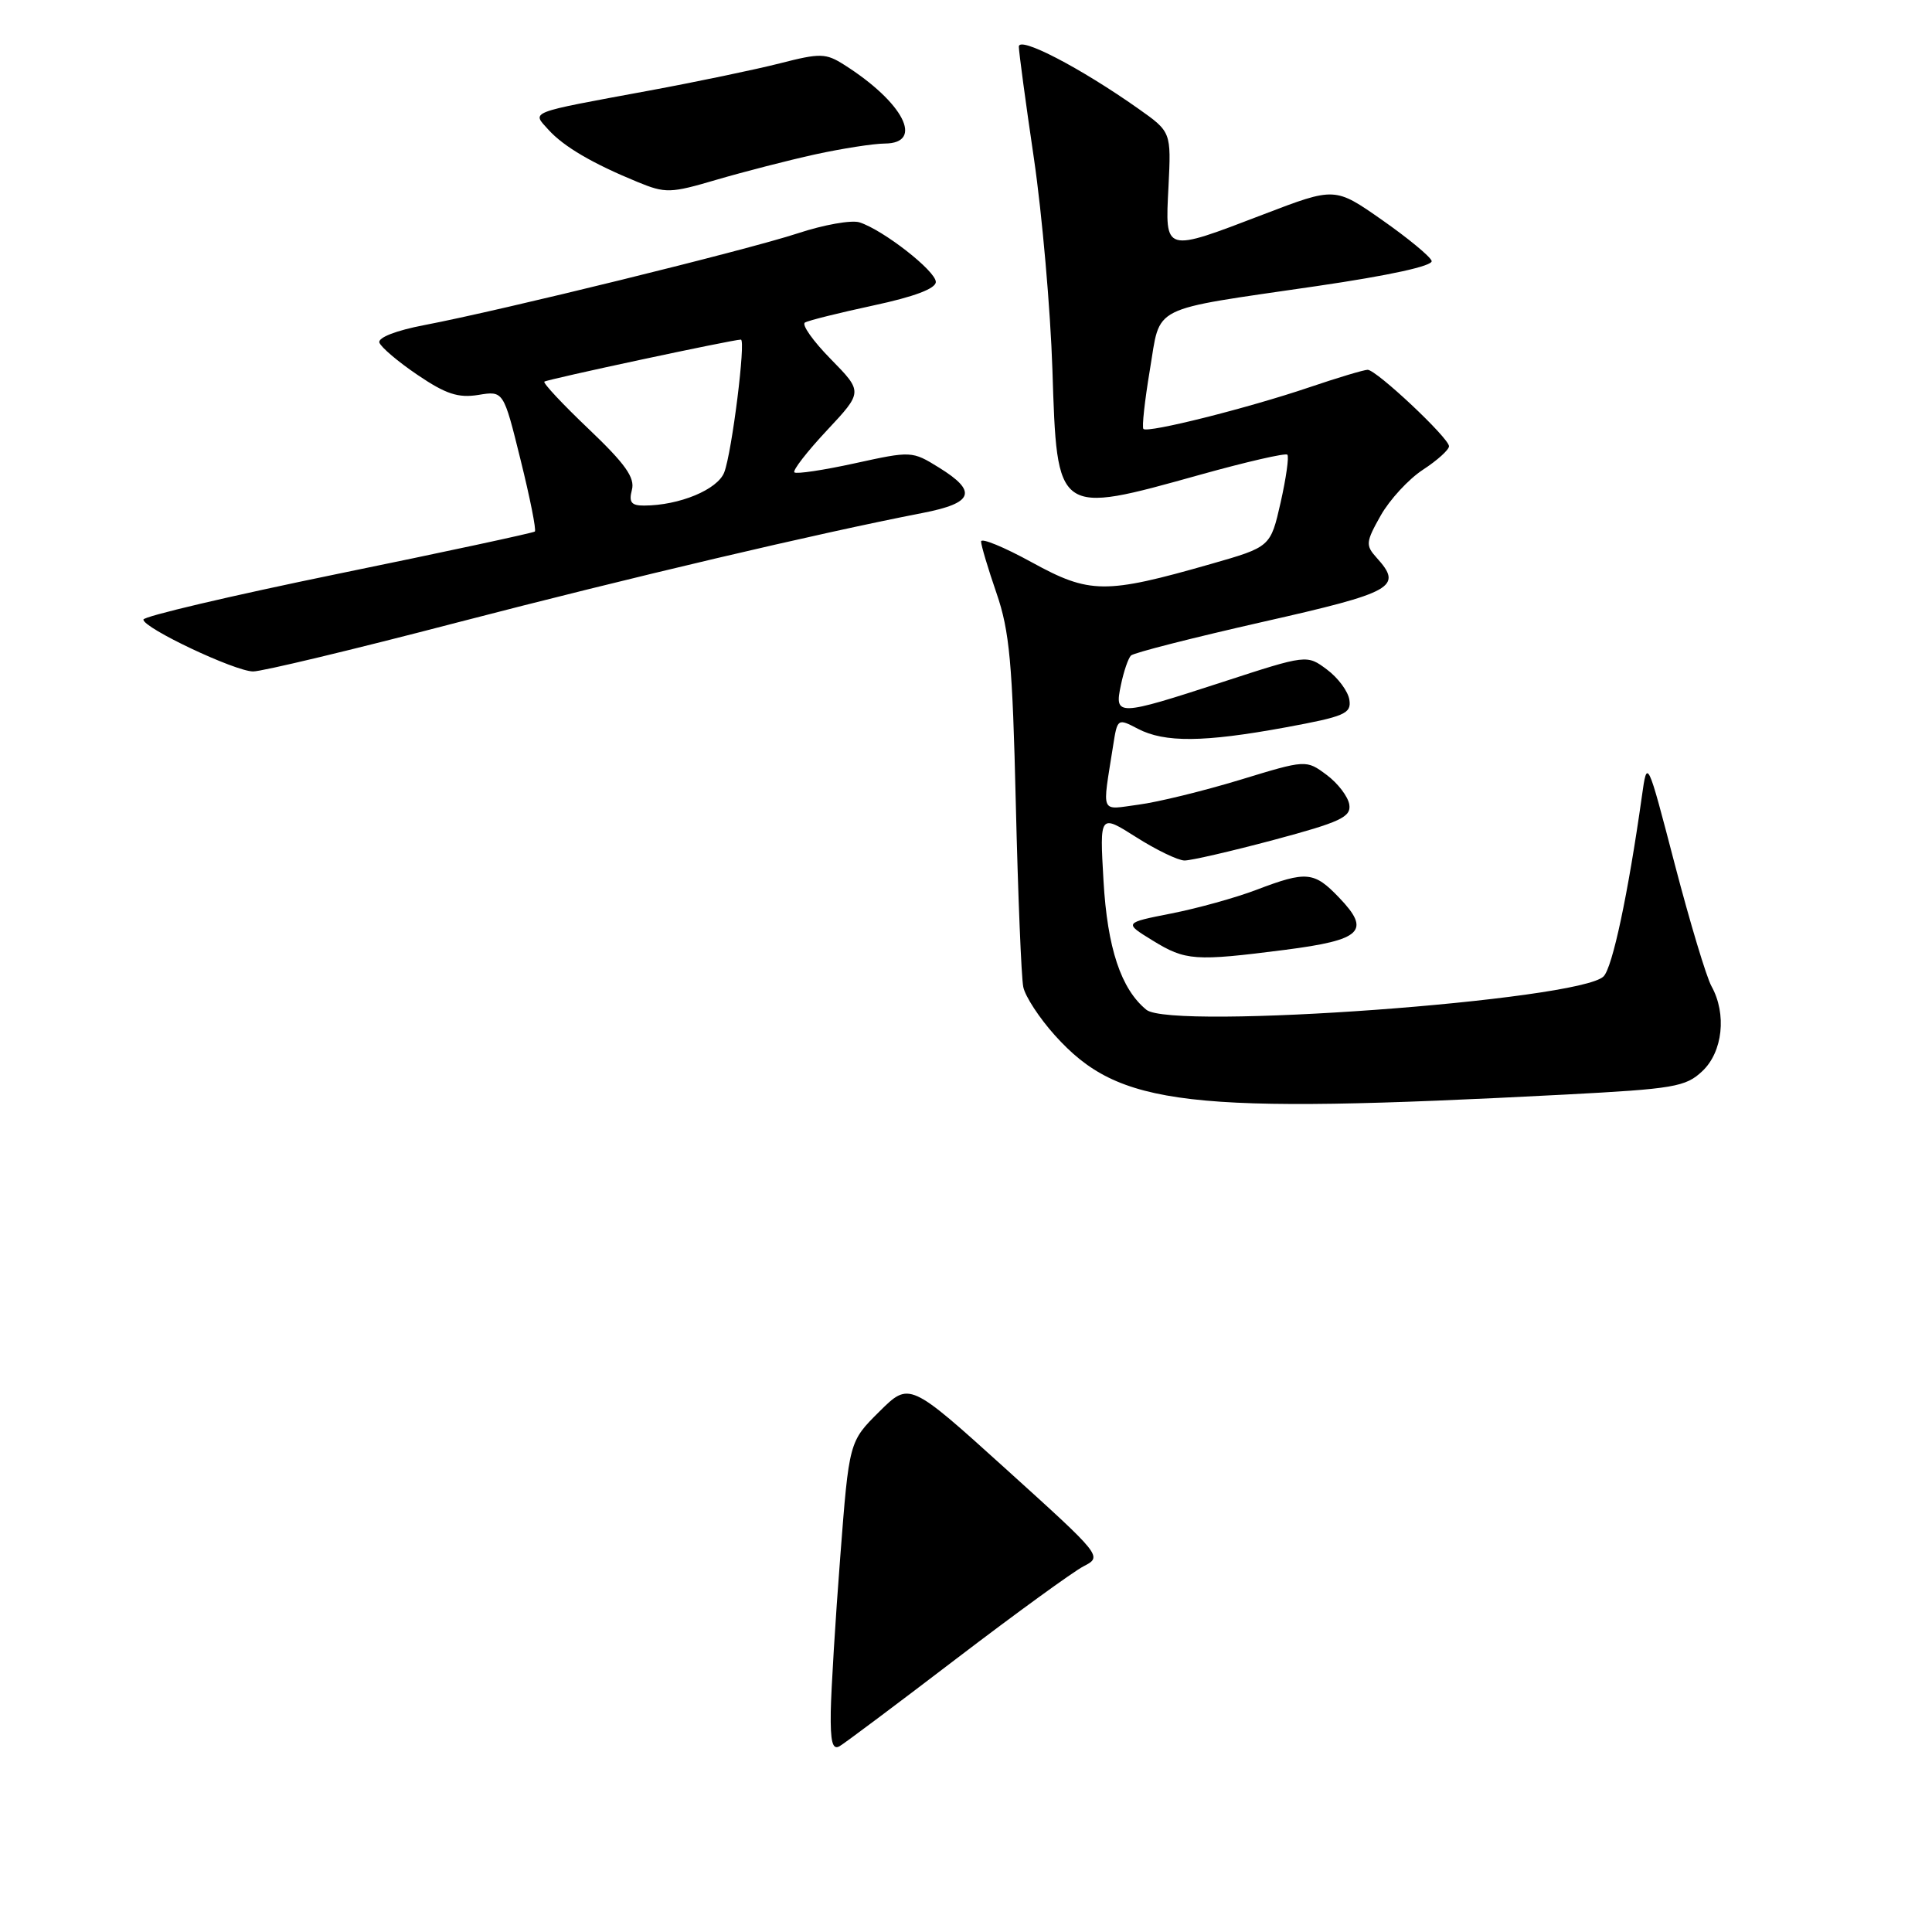 <?xml version="1.0" encoding="UTF-8" standalone="no"?>
<!DOCTYPE svg PUBLIC "-//W3C//DTD SVG 1.1//EN" "http://www.w3.org/Graphics/SVG/1.1/DTD/svg11.dtd" >
<svg xmlns="http://www.w3.org/2000/svg" xmlns:xlink="http://www.w3.org/1999/xlink" version="1.1" viewBox="0 0 256 256">
 <g >
 <path fill="currentColor"
d=" M 207.32 145.04 C 221.81 144.28 223.36 144.02 225.57 141.93 C 228.28 139.38 228.82 134.35 226.78 130.68 C 226.11 129.48 223.92 122.20 221.91 114.50 C 218.26 100.50 218.26 100.50 217.56 105.50 C 215.73 118.49 213.66 128.20 212.48 129.38 C 209.28 132.57 155.24 136.52 151.90 133.80 C 148.54 131.06 146.73 125.62 146.22 116.71 C 145.71 107.86 145.71 107.86 150.55 110.93 C 153.21 112.62 156.09 114.01 156.95 114.02 C 157.80 114.03 163.13 112.80 168.79 111.29 C 177.61 108.93 179.04 108.26 178.79 106.62 C 178.63 105.56 177.28 103.79 175.79 102.68 C 173.07 100.66 173.07 100.66 164.29 103.34 C 159.45 104.81 153.41 106.29 150.87 106.62 C 145.70 107.31 146.04 108.08 147.49 98.83 C 148.06 95.18 148.09 95.16 150.78 96.57 C 154.33 98.42 159.50 98.37 170.30 96.39 C 178.17 94.94 179.08 94.56 178.80 92.74 C 178.64 91.62 177.30 89.81 175.83 88.72 C 173.17 86.73 173.17 86.73 162.00 90.37 C 148.01 94.92 147.64 94.93 148.53 90.75 C 148.90 88.96 149.50 87.21 149.86 86.86 C 150.21 86.50 158.04 84.51 167.25 82.42 C 184.73 78.47 185.93 77.79 182.40 73.89 C 180.93 72.26 180.97 71.82 182.95 68.31 C 184.13 66.22 186.65 63.48 188.55 62.24 C 190.45 61.00 192.00 59.60 192.00 59.13 C 192.00 58.04 182.38 49.00 181.22 49.00 C 180.74 49.00 177.23 50.05 173.43 51.34 C 165.30 54.09 152.08 57.41 151.51 56.84 C 151.29 56.63 151.68 53.11 152.36 49.03 C 153.84 40.27 152.01 41.20 174.53 37.90 C 184.16 36.49 189.91 35.23 189.70 34.57 C 189.51 33.98 186.55 31.54 183.12 29.14 C 176.89 24.78 176.89 24.78 167.46 28.39 C 154.17 33.48 154.38 33.54 154.83 24.74 C 155.19 17.48 155.19 17.48 150.85 14.41 C 143.16 8.98 135.00 4.74 135.00 6.18 C 135.01 6.90 135.90 13.57 137.00 21.00 C 138.09 28.43 139.19 41.02 139.45 48.98 C 140.07 68.33 139.93 68.23 159.04 62.90 C 165.14 61.20 170.34 60.00 170.58 60.25 C 170.82 60.49 170.42 63.34 169.69 66.58 C 168.35 72.47 168.35 72.47 160.45 74.73 C 146.44 78.74 144.39 78.72 136.72 74.51 C 133.02 72.48 130.00 71.24 130.00 71.75 C 130.00 72.27 130.92 75.34 132.04 78.59 C 133.77 83.60 134.16 87.85 134.60 106.50 C 134.89 118.60 135.33 129.52 135.59 130.78 C 135.84 132.03 137.73 134.91 139.78 137.19 C 148.29 146.64 157.11 147.66 207.32 145.04 Z  M 170.27 125.86 C 180.47 124.55 181.69 123.37 177.44 118.94 C 174.13 115.48 173.12 115.38 166.50 117.90 C 163.75 118.95 158.67 120.36 155.21 121.04 C 148.92 122.28 148.92 122.28 152.71 124.61 C 157.10 127.31 158.30 127.39 170.27 125.86 Z  M 60.52 82.50 C 83.60 76.50 108.31 70.68 122.25 67.97 C 129.01 66.66 129.56 65.13 124.41 61.95 C 120.86 59.75 120.75 59.75 113.27 61.39 C 109.12 62.30 105.51 62.84 105.26 62.59 C 105.00 62.34 106.95 59.83 109.57 57.03 C 114.34 51.93 114.34 51.93 110.08 47.58 C 107.73 45.19 106.19 43.01 106.66 42.74 C 107.12 42.46 111.21 41.45 115.75 40.47 C 121.13 39.32 124.00 38.24 124.00 37.36 C 124.00 35.91 117.02 30.46 113.88 29.46 C 112.82 29.13 109.15 29.78 105.73 30.91 C 99.01 33.12 66.49 41.12 56.21 43.08 C 52.49 43.79 50.07 44.73 50.27 45.39 C 50.47 46.00 52.74 47.93 55.33 49.68 C 59.06 52.21 60.72 52.76 63.38 52.33 C 66.72 51.78 66.72 51.78 68.98 60.94 C 70.23 65.97 71.08 70.24 70.87 70.43 C 70.67 70.61 58.91 73.14 44.75 76.04 C 30.59 78.95 19.00 81.67 19.00 82.10 C 19.00 83.22 31.10 88.94 33.53 88.97 C 34.65 88.99 46.80 86.08 60.52 82.50 Z  M 108.00 20.46 C 111.58 19.68 115.74 19.03 117.25 19.02 C 122.51 18.98 119.70 13.55 111.85 8.58 C 109.42 7.04 108.69 7.02 103.35 8.39 C 100.13 9.21 92.33 10.84 86.00 12.01 C 69.77 15.01 70.46 14.74 72.67 17.19 C 74.70 19.43 78.50 21.66 84.47 24.11 C 88.19 25.64 88.83 25.62 94.97 23.81 C 98.56 22.76 104.42 21.25 108.00 20.46 Z  M 110.08 226.81 C 110.13 223.89 110.69 214.64 111.34 206.26 C 112.51 191.02 112.51 191.02 116.51 187.05 C 120.50 183.09 120.50 183.09 133.30 194.66 C 146.09 206.23 146.10 206.24 143.56 207.55 C 142.17 208.28 134.61 213.77 126.76 219.76 C 118.92 225.75 111.94 230.98 111.25 231.38 C 110.31 231.93 110.02 230.80 110.08 226.81 Z  M 83.73 64.91 C 84.16 63.30 82.85 61.46 78.02 56.86 C 74.58 53.59 71.93 50.76 72.13 50.57 C 72.47 50.27 97.09 45.00 98.17 45.00 C 98.85 45.00 96.99 59.90 95.97 62.58 C 95.10 64.87 90.02 66.98 85.34 66.99 C 83.65 67.00 83.30 66.55 83.73 64.91 Z "/>
</g>
</svg>